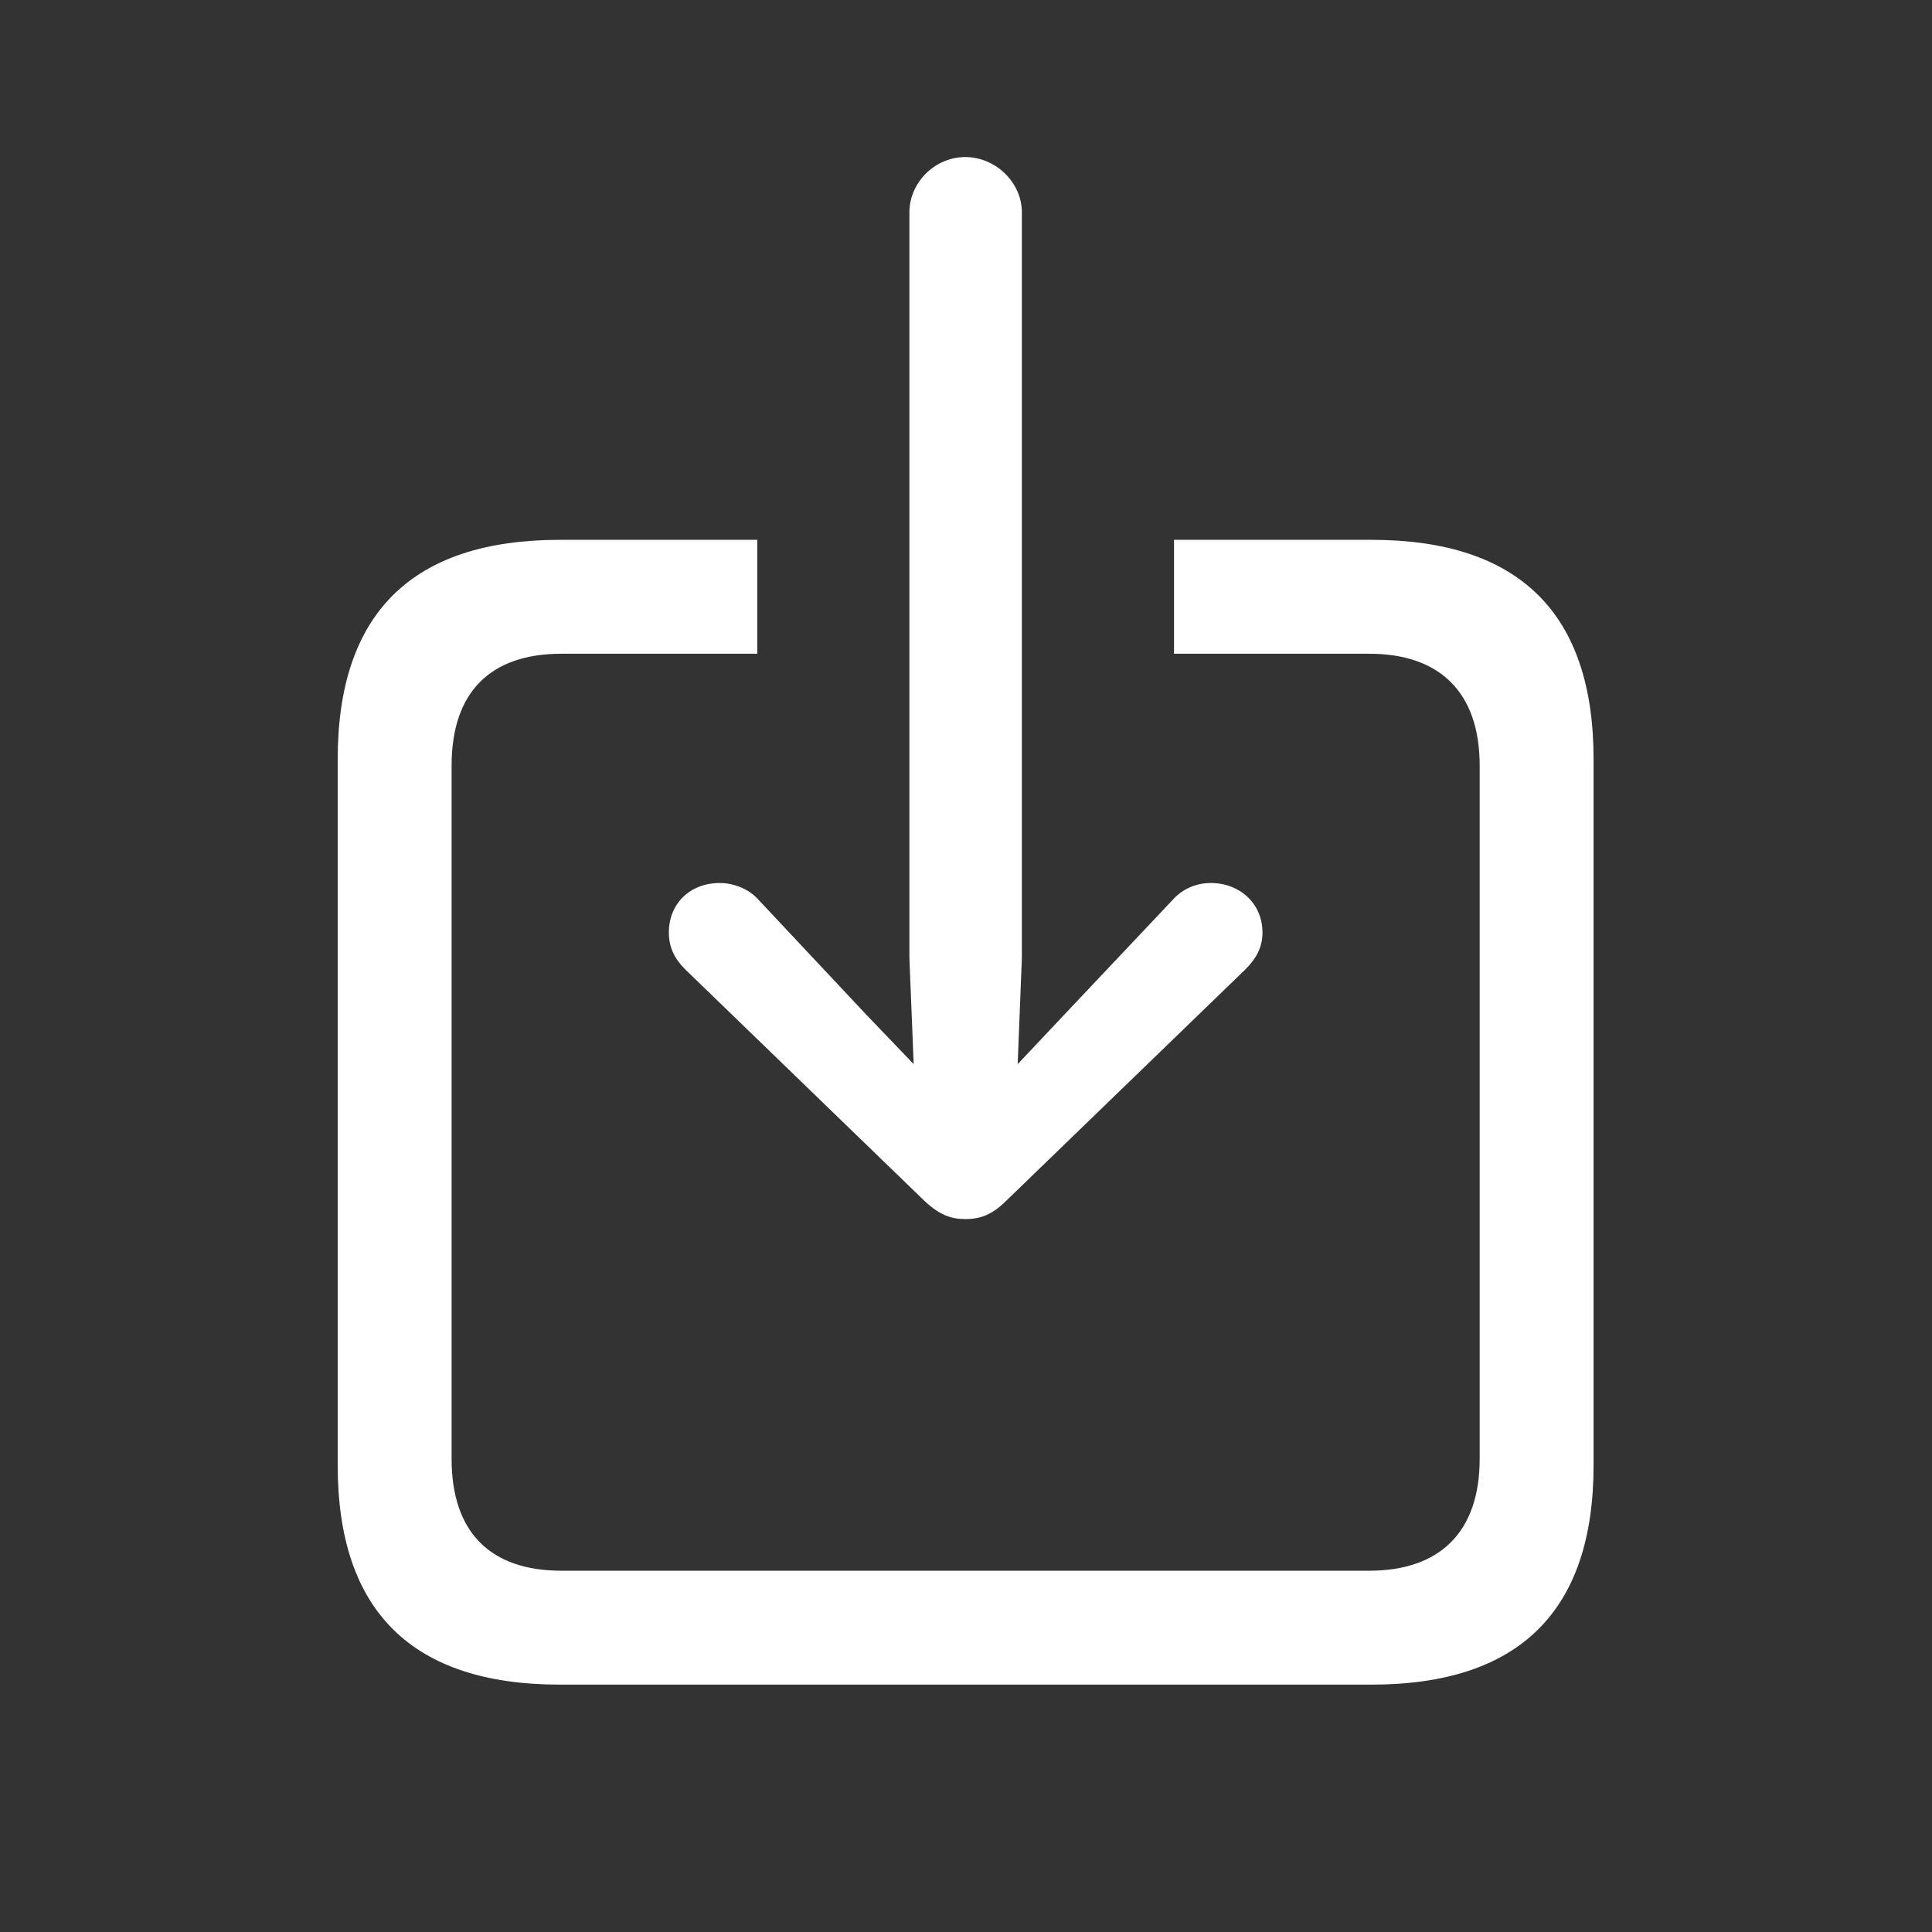 <svg width="24" height="24" viewBox="0 0 24 24" fill="none" xmlns="http://www.w3.org/2000/svg">
  <rect x="0" y="0" width="24" height="24" fill="#333333" stroke="none"/>
  <path d="M11.991 15.144C11.815 15.144 11.666 15.091 11.481 14.915L8.511 12.041C8.379 11.909 8.309 11.769 8.309 11.584C8.309 11.224 8.572 10.969 8.941 10.969C9.108 10.969 9.302 11.039 9.425 11.18L10.752 12.595L11.35 13.219L11.297 11.9V2.637C11.297 2.268 11.613 1.951 11.991 1.951C12.369 1.951 12.694 2.268 12.694 2.637V11.9L12.642 13.219L13.23 12.595L14.566 11.18C14.69 11.039 14.865 10.969 15.041 10.969C15.401 10.969 15.683 11.224 15.683 11.584C15.683 11.769 15.604 11.909 15.472 12.041L12.501 14.915C12.325 15.091 12.176 15.144 11.991 15.144ZM6.955 20.927C5.118 20.927 4.195 20.013 4.195 18.202V9.431C4.195 7.62 5.118 6.706 6.955 6.706H9.407V8.121H6.973C6.094 8.121 5.61 8.596 5.61 9.51V18.123C5.61 19.037 6.094 19.512 6.973 19.512H17.01C17.88 19.512 18.381 19.037 18.381 18.123V9.51C18.381 8.596 17.88 8.121 17.01 8.121H14.584V6.706H17.036C18.873 6.706 19.796 7.62 19.796 9.431V18.202C19.796 20.013 18.873 20.927 17.036 20.927H6.955Z" fill="white"/>
</svg>

